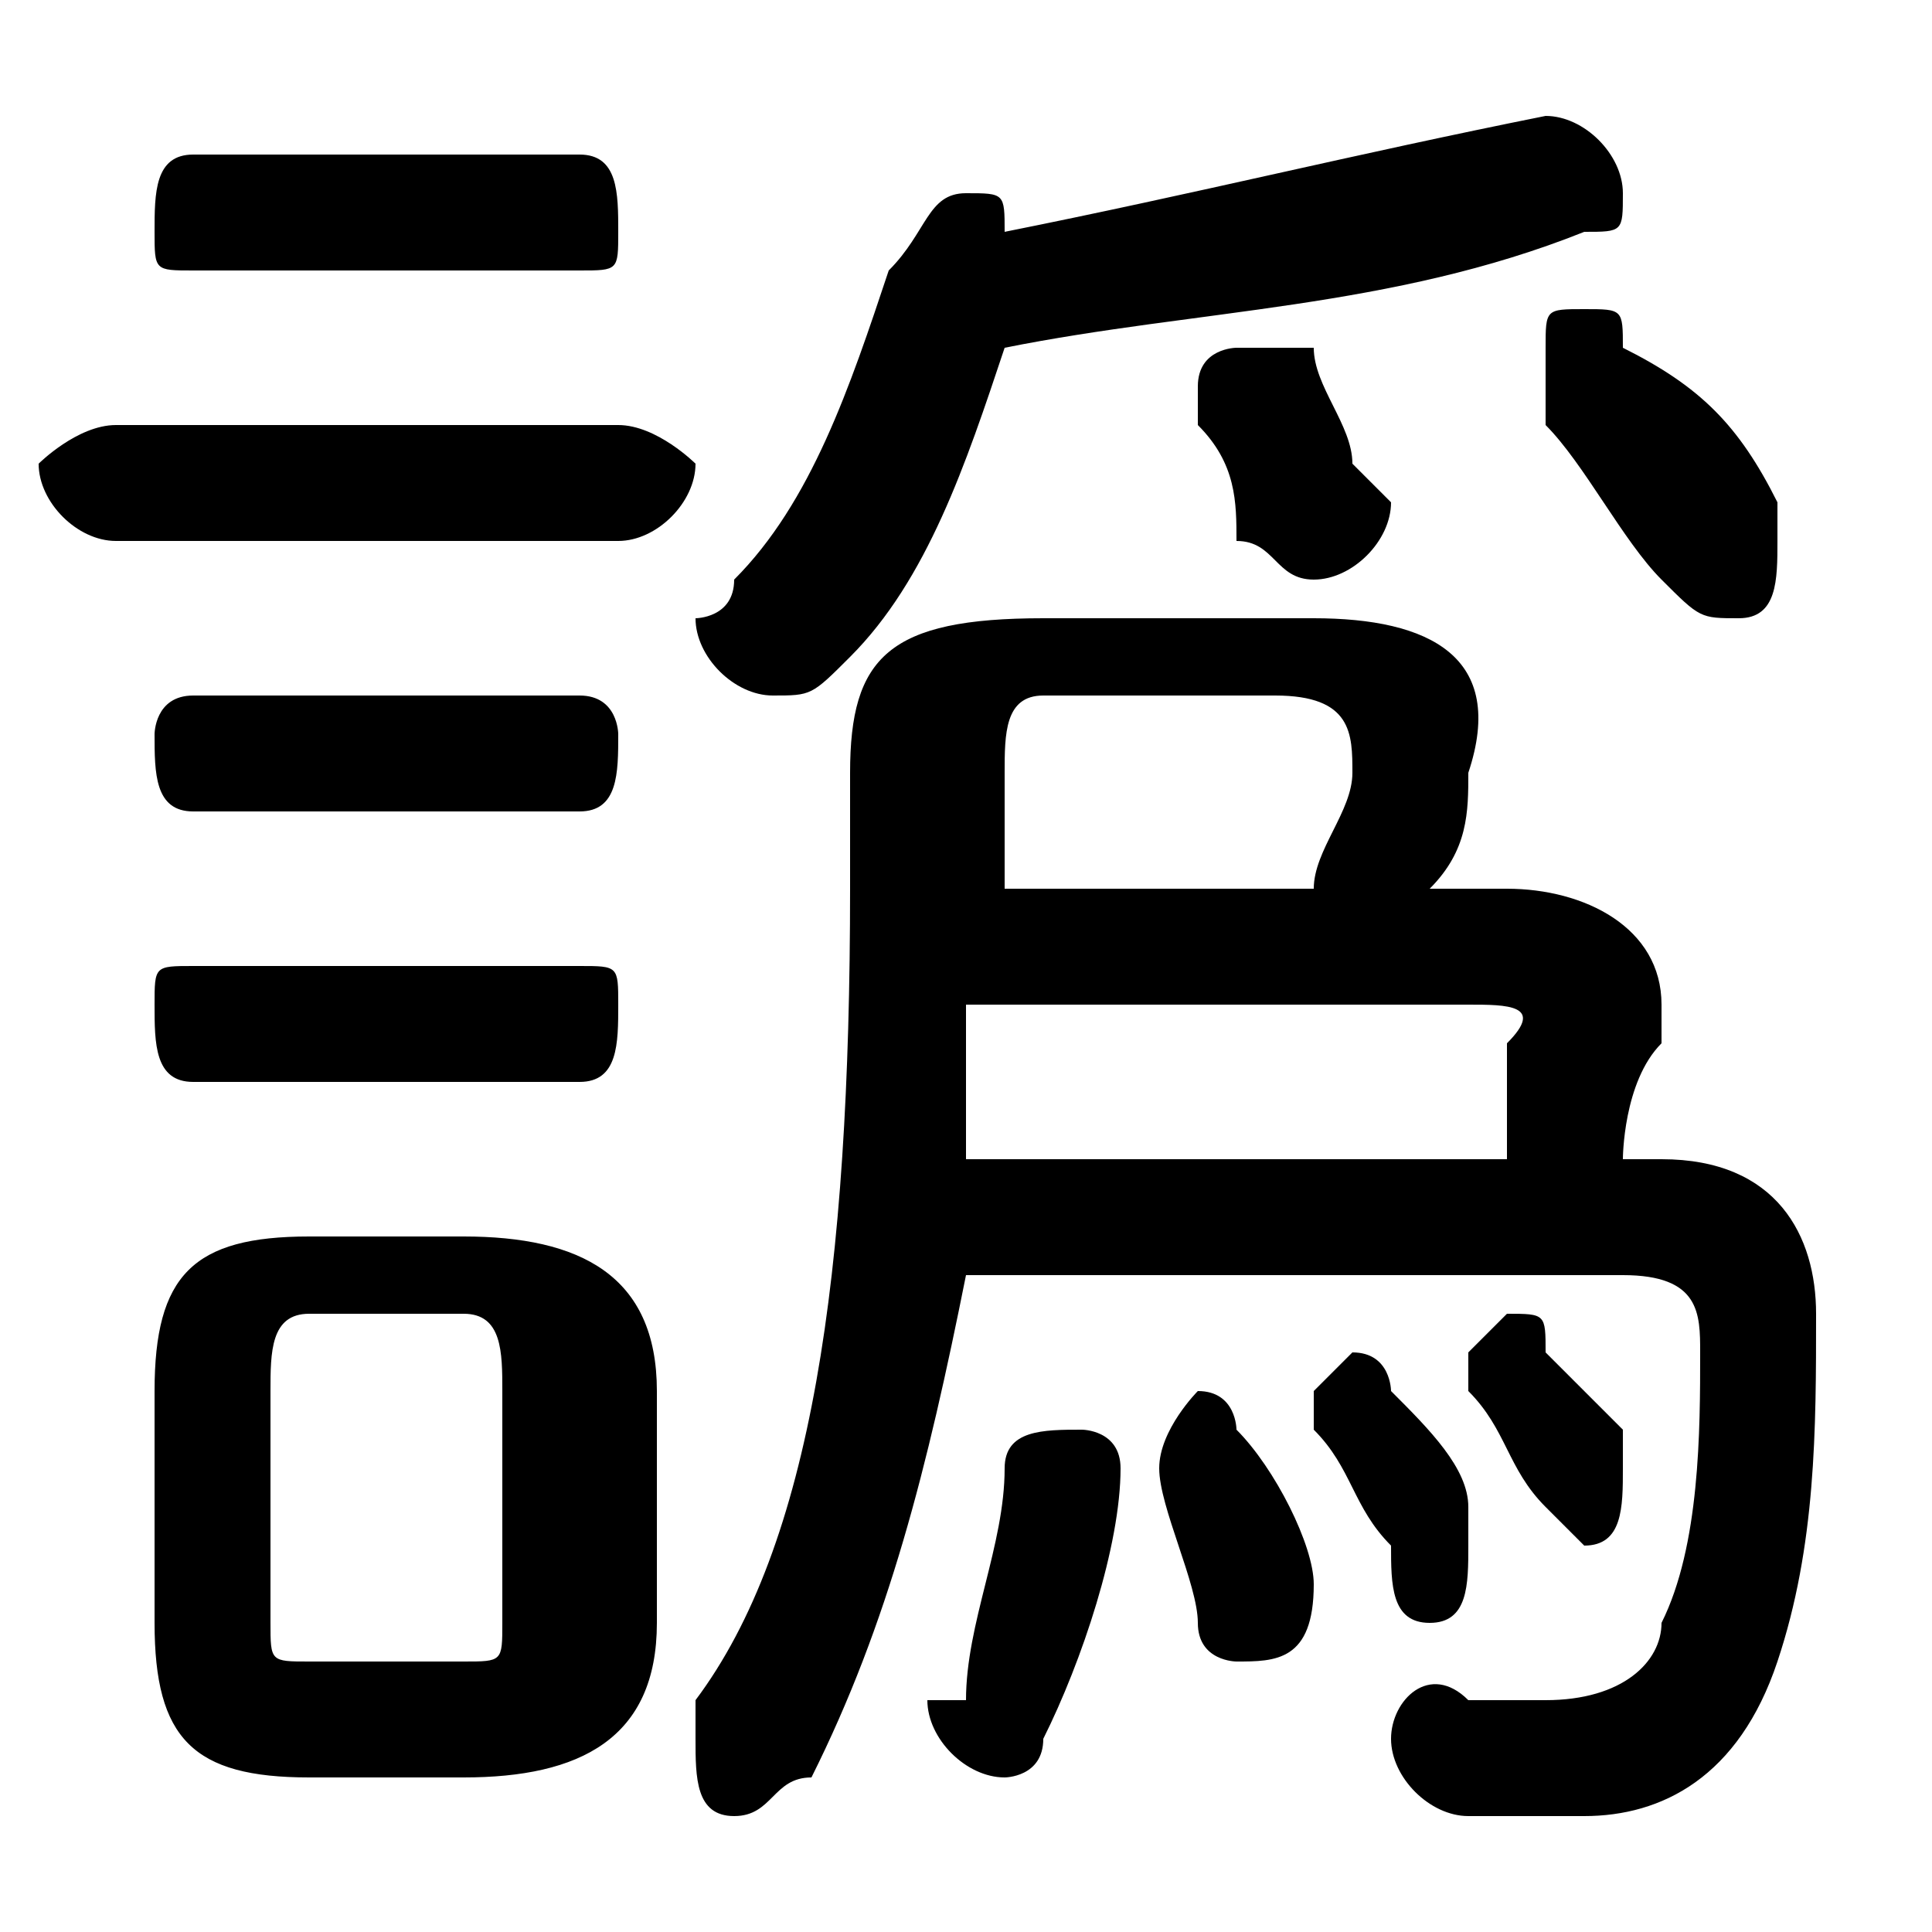 <svg xmlns="http://www.w3.org/2000/svg" viewBox="0 -44.0 50.0 50.0">
    <rect x="0" y="-44.0" width="50.0" height="50.0" fill="#808080" stroke="none"/>
    <g transform="scale(1, -1)">
        <!-- ボディの枠 -->
        <rect x="0" y="-6.0" width="50.0" height="50.0"
            stroke="white" fill="white"/>
        <!-- グリフ座標系の原点 -->
        <circle cx="0" cy="0" r="5" fill="white"/>
        <!-- グリフのアウトライン -->
        <g style="fill:black;stroke:#000000;stroke-width:0;stroke-linecap:round;stroke-linejoin:round;">
        <path d="M 42.0 14.0 C 42.0 14.0 42.0 16.0 43.0 17.0 C 43.0 17.0 43.0 18.0 43.0 18.0 C 43.0 20.0 41.0 21.0 39.0 21.0 L 37.0 21.0 C 38.0 22.0 38.0 23.0 38.0 24.0 C 39.0 27.0 37.0 28.0 34.0 28.0 L 27.0 28.0 C 23.0 28.0 22.0 27.0 22.0 24.0 L 22.0 21.0 C 22.0 11.0 21.0 4.0 18.0 -0.0 C 18.0 -1.0 18.0 -1.0 18.0 -1.0 C 18.0 -2.0 18.0 -3.0 19.0 -3.0 C 20.0 -3.0 20.0 -2.0 21.0 -2.0 C 23.0 2.0 24.0 6.0 25.0 11.0 L 42.0 11.0 C 44.0 11.0 44.0 10.0 44.0 9.0 C 44.0 7.0 44.0 4.0 43.0 2.0 C 43.0 1.0 42.0 0.0 40.0 0.0 C 40.0 0.0 39.0 0.0 38.0 0.0 C 37.0 1.0 36.0 -0.0 36.0 -1.0 C 36.0 -2.0 37.0 -3.0 38.0 -3.0 C 39.0 -3.0 40.0 -3.0 41.0 -3.0 C 43.0 -3.0 45.0 -2.0 46.0 1.0 C 47.0 4.0 47.0 7.0 47.0 10.0 C 47.0 12.0 46.0 14.0 43.0 14.0 Z M 25.0 14.0 C 25.0 15.0 25.0 17.0 25.0 18.0 L 38.0 18.0 C 39.0 18.0 40.0 18.0 39.0 17.0 C 39.0 16.0 39.0 15.0 39.0 14.0 Z M 26.0 21.0 L 26.0 24.0 C 26.0 25.0 26.0 26.0 27.0 26.0 L 33.0 26.0 C 35.0 26.0 35.0 25.0 35.0 24.0 C 35.0 23.0 34.0 22.0 34.0 21.0 Z M 12.0 -2.0 C 15.0 -2.0 17.0 -1.0 17.0 2.0 L 17.0 8.0 C 17.0 11.0 15.0 12.0 12.0 12.0 L 8.0 12.0 C 5.0 12.0 4.0 11.0 4.0 8.0 L 4.0 2.0 C 4.0 -1.0 5.0 -2.0 8.0 -2.0 Z M 8.0 1.0 C 7.0 1.0 7.0 1.0 7.0 2.0 L 7.0 8.0 C 7.0 9.0 7.0 10.0 8.0 10.0 L 12.0 10.0 C 13.0 10.0 13.0 9.0 13.0 8.0 L 13.0 2.0 C 13.0 1.0 13.0 1.0 12.0 1.0 Z M 26.0 35.0 C 31.0 36.0 36.0 36.0 41.0 38.0 C 42.0 38.0 42.0 38.0 42.0 39.0 C 42.0 40.0 41.0 41.0 40.0 41.0 C 40.0 41.0 40.0 41.0 40.0 41.0 C 35.0 40.0 31.0 39.0 26.0 38.0 C 26.0 39.0 26.0 39.0 25.0 39.0 C 24.0 39.0 24.0 38.0 23.0 37.0 C 22.0 34.0 21.0 31.0 19.0 29.0 C 19.0 28.0 18.0 28.0 18.0 28.0 C 18.0 27.0 19.0 26.0 20.0 26.0 C 21.0 26.0 21.0 26.0 22.0 27.0 C 24.0 29.0 25.0 32.0 26.0 35.0 Z M 15.0 37.0 C 16.0 37.0 16.0 37.0 16.0 38.0 C 16.0 39.0 16.0 40.0 15.0 40.0 L 5.0 40.0 C 4.0 40.0 4.0 39.0 4.0 38.0 C 4.0 37.0 4.0 37.0 5.0 37.0 Z M 16.0 30.0 C 17.0 30.0 18.0 31.0 18.0 32.0 C 18.0 32.0 17.0 33.0 16.0 33.0 L 3.0 33.0 C 2.0 33.0 1.0 32.0 1.0 32.0 C 1.0 31.0 2.0 30.0 3.0 30.0 Z M 15.0 23.0 C 16.0 23.0 16.0 24.0 16.0 25.0 C 16.0 25.0 16.0 26.0 15.0 26.0 L 5.0 26.0 C 4.0 26.0 4.0 25.0 4.0 25.0 C 4.0 24.0 4.0 23.0 5.0 23.0 Z M 15.0 16.0 C 16.0 16.0 16.0 17.0 16.0 18.0 C 16.0 19.0 16.0 19.0 15.0 19.0 L 5.0 19.0 C 4.0 19.0 4.0 19.0 4.0 18.0 C 4.0 17.0 4.0 16.0 5.0 16.0 Z M 26.0 6.0 C 26.0 4.0 25.0 2.0 25.0 0.0 C 24.0 0.0 24.0 -0.0 24.0 -0.0 C 24.0 -1.0 25.0 -2.0 26.0 -2.0 C 26.0 -2.0 27.0 -2.0 27.0 -1.0 C 28.0 1.0 29.0 4.0 29.0 6.0 C 29.0 7.0 28.0 7.0 28.0 7.0 C 27.0 7.0 26.0 7.0 26.0 6.0 Z M 40.0 33.0 C 41.0 32.0 42.0 30.0 43.0 29.0 C 44.0 28.0 44.0 28.0 45.0 28.0 C 46.0 28.0 46.0 29.0 46.0 30.0 C 46.0 30.0 46.0 31.0 46.0 31.0 C 45.0 33.0 44.0 34.0 42.0 35.0 C 42.0 36.0 42.0 36.0 41.0 36.0 C 40.0 36.0 40.0 36.0 40.0 35.0 C 40.0 34.0 40.0 34.0 40.0 33.0 Z M 31.0 33.0 C 32.0 32.0 32.0 31.0 32.0 30.0 C 33.0 30.0 33.0 29.0 34.0 29.0 C 35.0 29.0 36.0 30.0 36.0 31.0 C 36.0 31.0 36.0 31.0 35.0 32.0 C 35.0 33.0 34.0 34.0 34.0 35.0 C 33.0 35.0 33.0 35.0 32.0 35.0 C 32.0 35.0 31.0 35.0 31.0 34.0 C 31.0 34.0 31.0 33.0 31.0 33.0 Z M 32.0 7.0 C 32.0 7.0 32.0 8.0 31.0 8.0 C 31.0 8.0 30.0 7.0 30.0 6.0 C 30.0 6.0 30.0 6.0 30.0 6.0 C 30.0 5.0 31.0 3.0 31.0 2.0 C 31.0 1.0 32.0 1.0 32.0 1.0 C 33.0 1.0 34.0 1.0 34.0 3.0 C 34.0 4.0 33.0 6.0 32.0 7.0 Z M 40.0 9.0 C 40.0 10.0 40.0 10.0 39.0 10.0 C 39.0 10.0 38.0 9.0 38.0 9.0 C 38.0 8.0 38.0 8.0 38.0 8.0 C 39.0 7.0 39.0 6.0 40.0 5.0 C 40.0 5.0 41.0 4.0 41.0 4.0 C 42.0 4.0 42.0 5.0 42.0 6.0 C 42.0 6.0 42.0 6.0 42.0 7.0 C 42.0 7.0 41.0 8.0 40.0 9.0 Z M 36.0 8.0 C 36.0 8.0 36.0 9.0 35.0 9.0 C 35.0 9.0 34.0 8.0 34.0 8.0 C 34.0 7.0 34.0 7.0 34.0 7.0 C 35.0 6.0 35.0 5.0 36.0 4.0 C 36.0 3.0 36.0 2.0 37.0 2.0 C 38.0 2.0 38.0 3.0 38.0 4.0 C 38.0 4.0 38.0 4.0 38.0 5.0 C 38.0 6.0 37.0 7.0 36.0 8.0 Z"/>
    </g>
    </g>
</svg>
